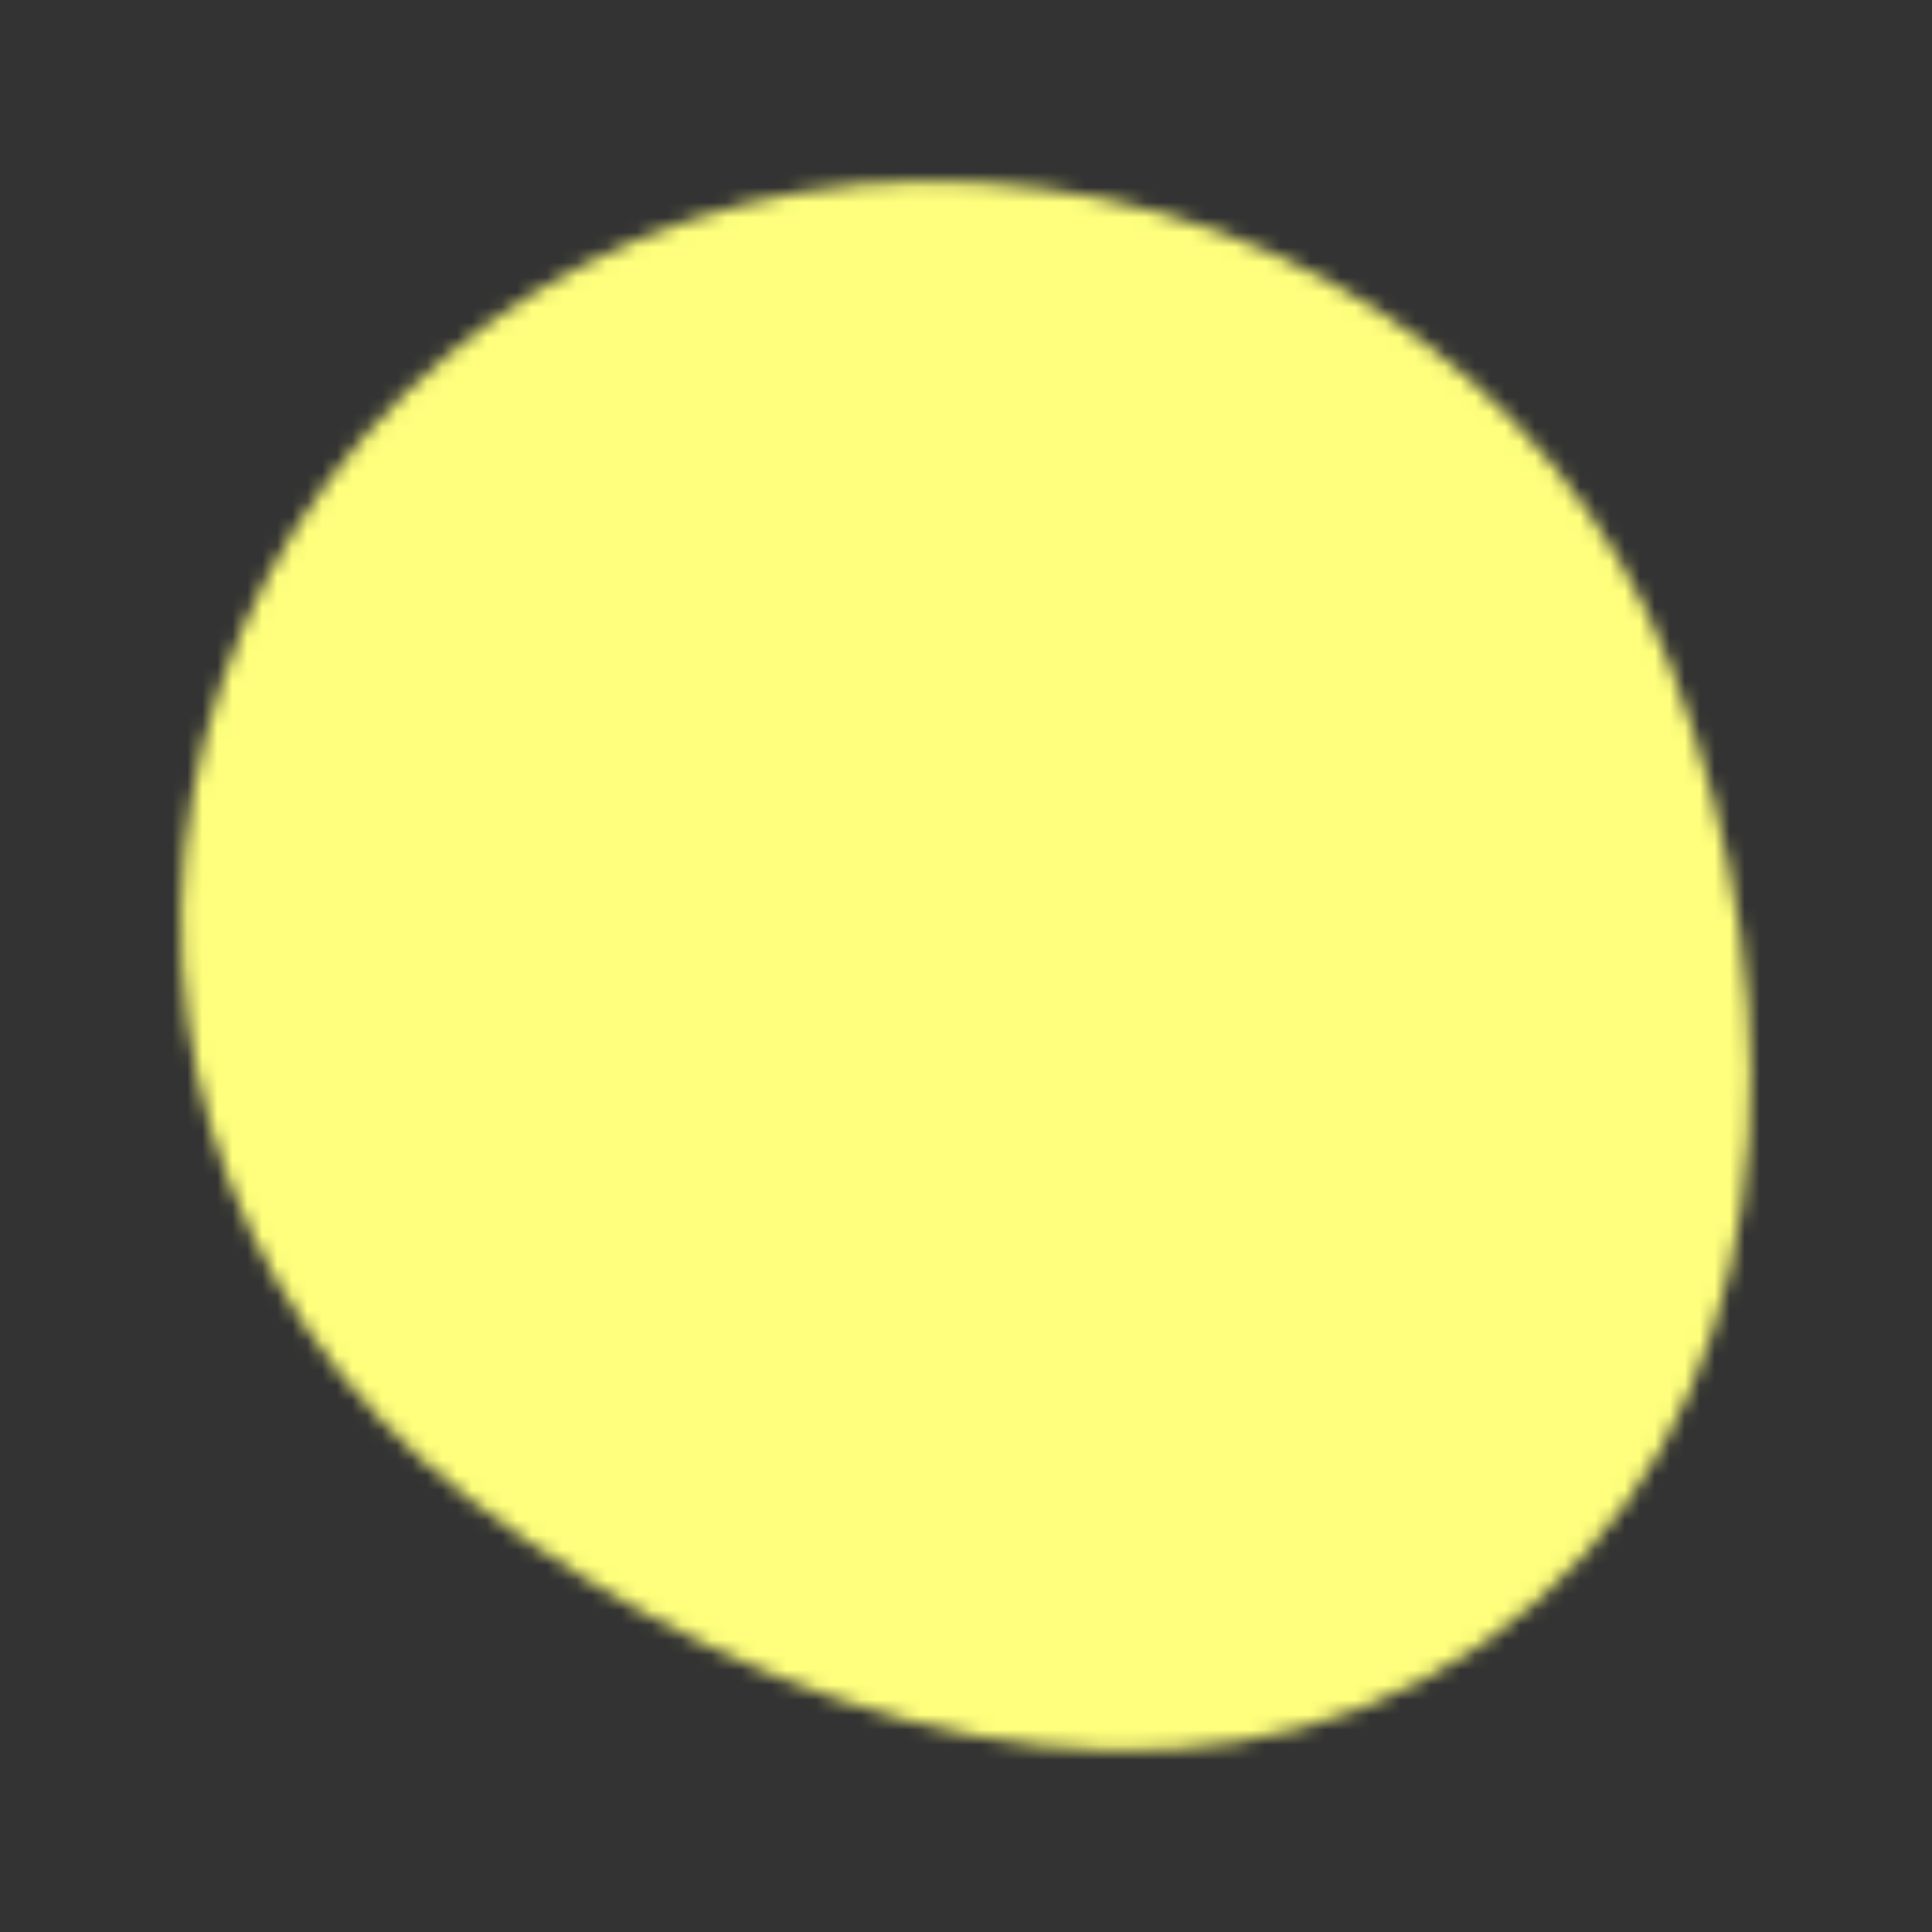 <svg width="129" height="129" viewBox="0 0 129 129" fill="none" xmlns="http://www.w3.org/2000/svg">
<rect x="0" y="0" width="129" height="129" fill="#333333" stroke="none"/>
<mask id="mask0_1196_10943" style="mask-type:alpha" maskUnits="userSpaceOnUse" x="12" y="12" width="105" height="105">
<path fill-rule="evenodd" clip-rule="evenodd" d="M61.519 12.097C83.762 11.858 103.863 24.474 111.563 44.527C120.369 67.456 119.652 95.454 99.016 109.743C78.555 123.911 51.082 115.147 31.322 100.089C14.257 87.084 7.979 65.44 14.8 45.565C21.525 25.967 40.045 12.327 61.519 12.097Z" fill="#F495AF"/>
</mask>
<g mask="url(#mask0_1196_10943)">
<rect width="129" height="129" fill="#FFFF7D"/>
</g>
</svg>
